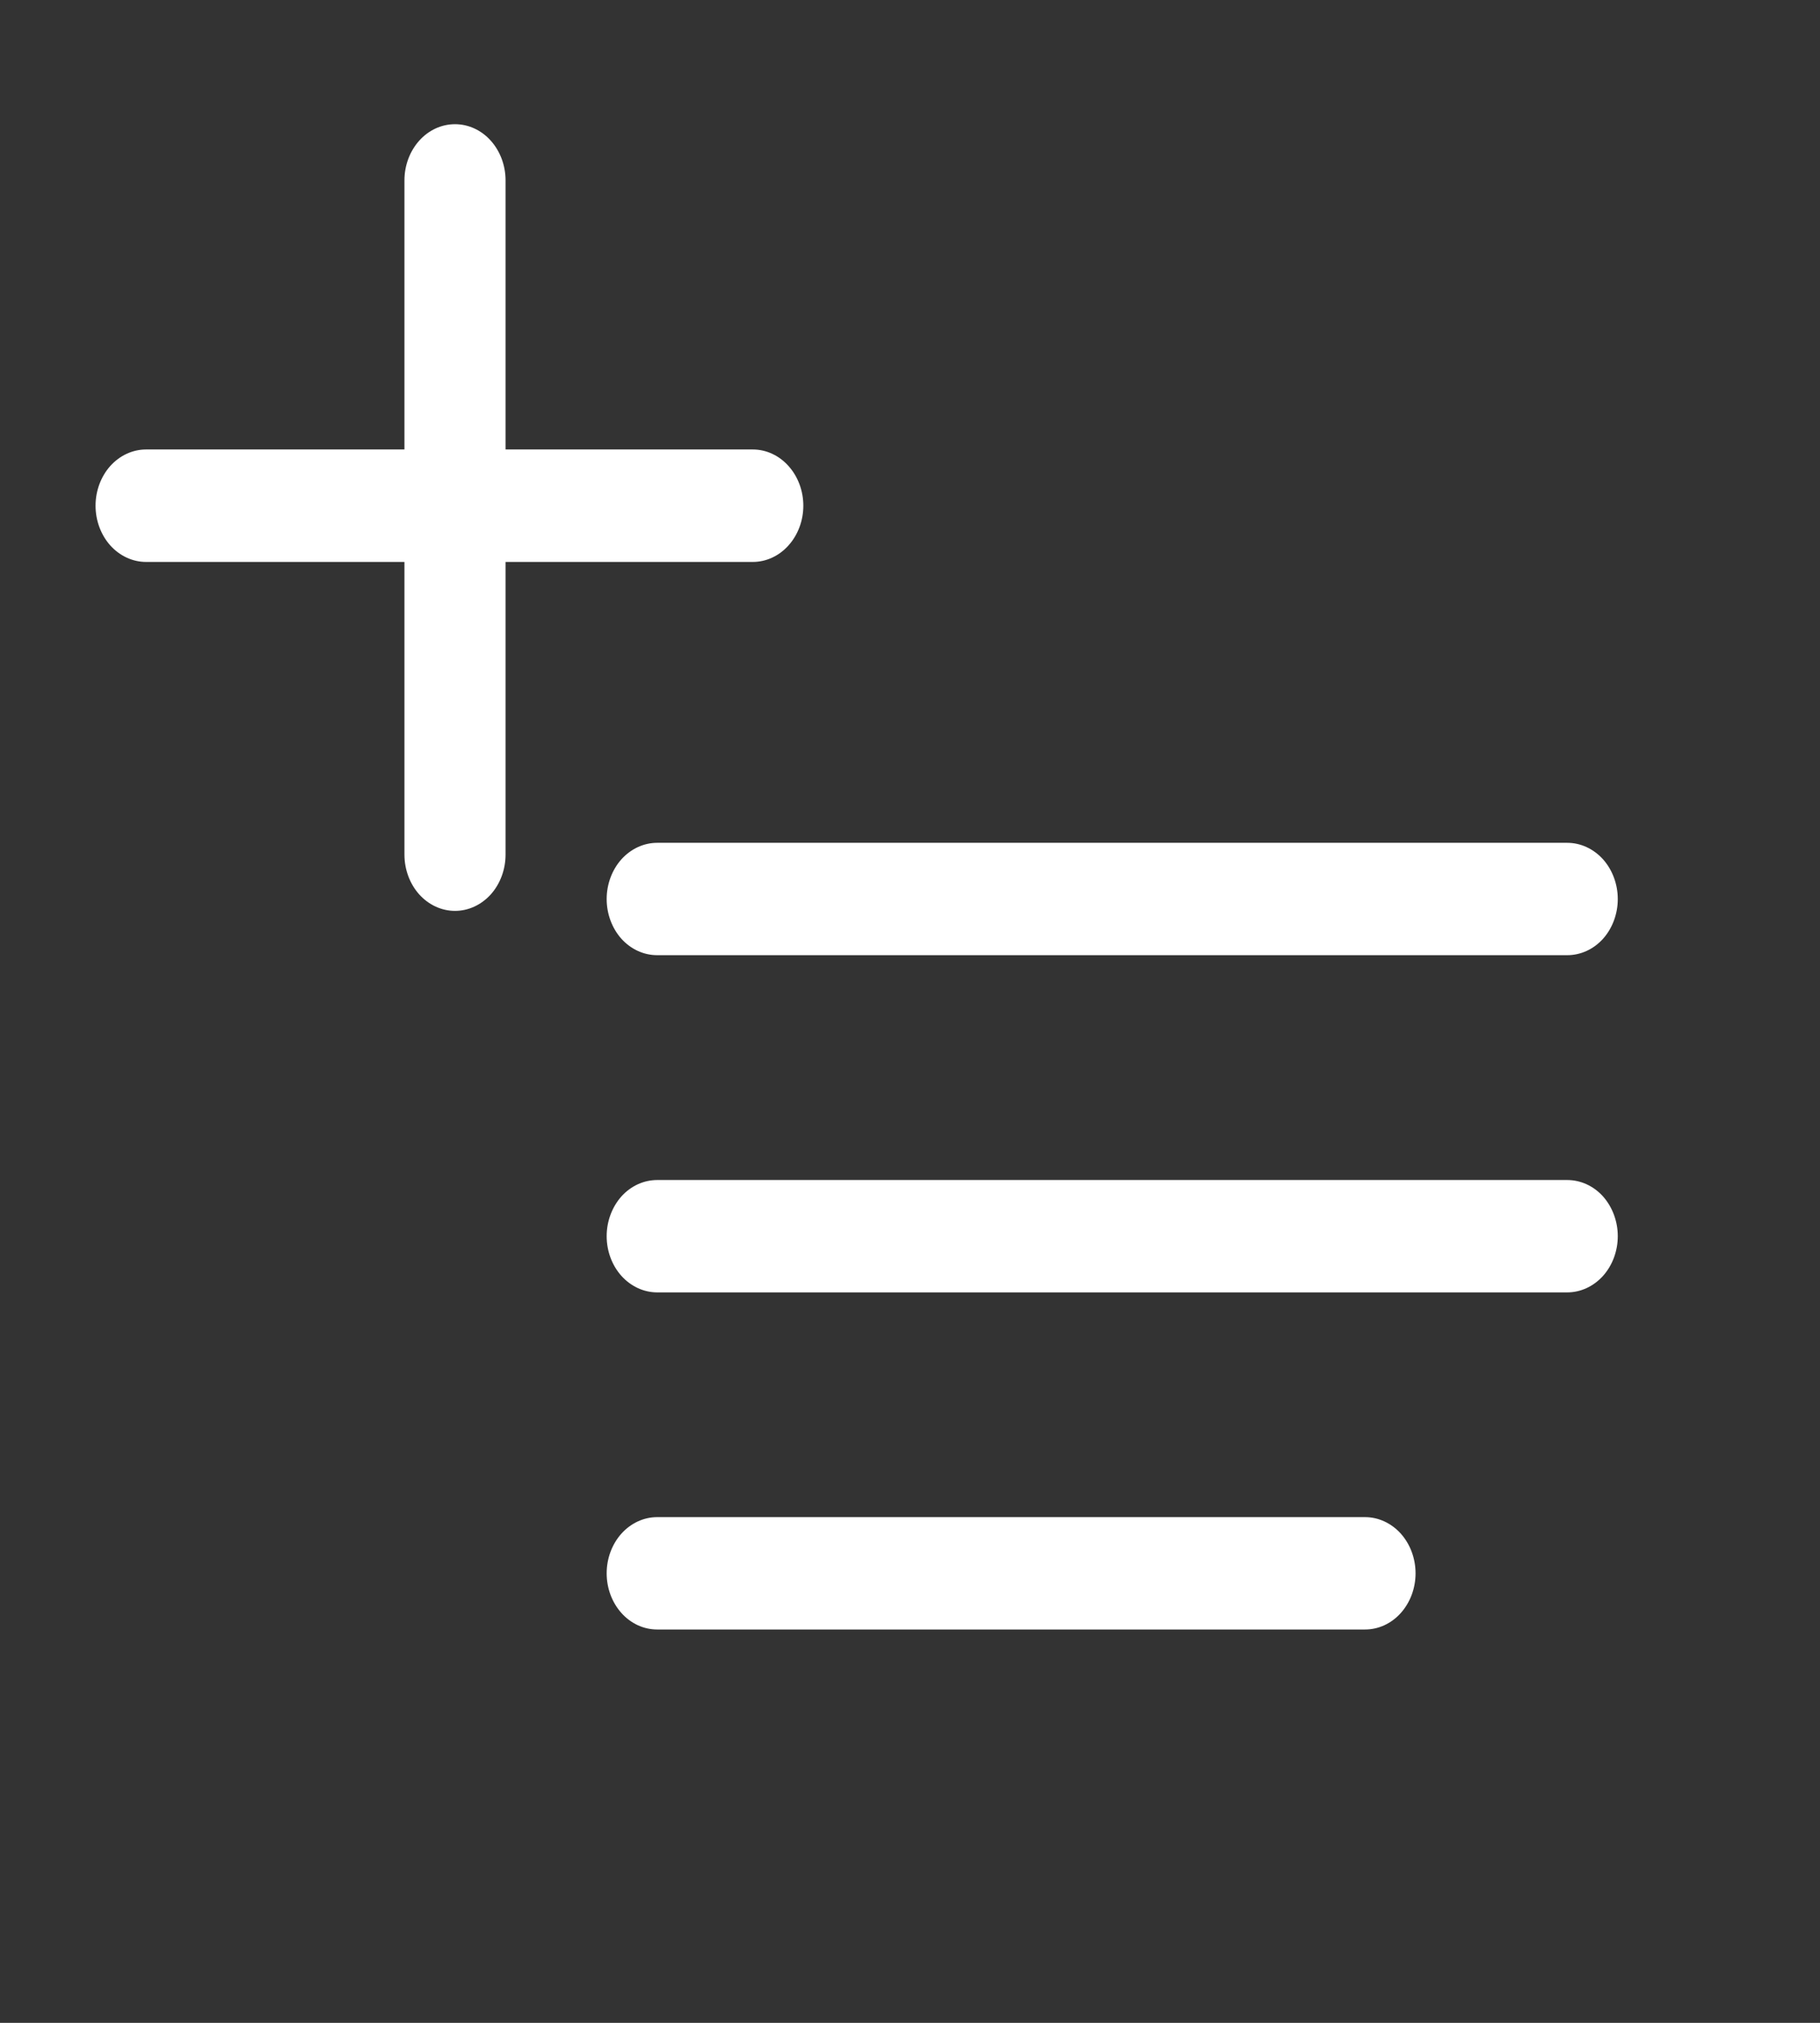 <svg width="18" height="20" viewBox="0 0 18 20" fill="none" xmlns="http://www.w3.org/2000/svg">
<rect x="0" y="0" width="18" height="20" fill="#333333" stroke="none"/>
<path d="M15.5 11.667H6.5C6.367 11.667 6.24 11.725 6.146 11.829C6.053 11.934 6 12.075 6 12.222C6 12.37 6.053 12.511 6.146 12.615C6.24 12.719 6.367 12.778 6.5 12.778H15.5C15.633 12.778 15.76 12.719 15.854 12.615C15.947 12.511 16 12.37 16 12.222C16 12.075 15.947 11.934 15.854 11.829C15.76 11.725 15.633 11.667 15.5 11.667Z" fill="white"/>
<path d="M6 8.889C6 9.036 6.053 9.178 6.146 9.282C6.24 9.386 6.367 9.444 6.5 9.444H15.5C15.633 9.444 15.76 9.386 15.854 9.282C15.947 9.178 16 9.036 16 8.889C16 8.742 15.947 8.6 15.854 8.496C15.76 8.392 15.633 8.333 15.5 8.333H6.5C6.367 8.333 6.24 8.392 6.146 8.496C6.053 8.6 6 8.742 6 8.889Z" fill="white"/>
<path d="M13.5 15H6.5C6.367 15 6.24 15.059 6.146 15.163C6.053 15.267 6 15.408 6 15.556C6 15.703 6.053 15.844 6.146 15.948C6.24 16.053 6.367 16.111 6.5 16.111H13.5C13.633 16.111 13.76 16.053 13.854 15.948C13.947 15.844 14 15.703 14 15.556C14 15.408 13.947 15.267 13.854 15.163C13.76 15.059 13.633 15 13.5 15Z" fill="white"/>
<path d="M7.945 5C7.945 4.853 7.892 4.711 7.798 4.607C7.705 4.503 7.578 4.444 7.445 4.444H5V1.783C5 1.636 4.947 1.495 4.854 1.391C4.76 1.286 4.633 1.228 4.5 1.228C4.367 1.228 4.24 1.286 4.146 1.391C4.053 1.495 4 1.636 4 1.783V4.444H1.445C1.312 4.444 1.185 4.503 1.091 4.607C0.998 4.711 0.945 4.853 0.945 5C0.945 5.147 0.998 5.289 1.091 5.393C1.185 5.497 1.312 5.556 1.445 5.556H4V8.45C4 8.597 4.053 8.739 4.146 8.843C4.24 8.947 4.367 9.006 4.5 9.006C4.633 9.006 4.76 8.947 4.854 8.843C4.947 8.739 5 8.597 5 8.45V5.556H7.445C7.578 5.556 7.705 5.497 7.798 5.393C7.892 5.289 7.945 5.147 7.945 5Z" fill="white"/>
</svg>

